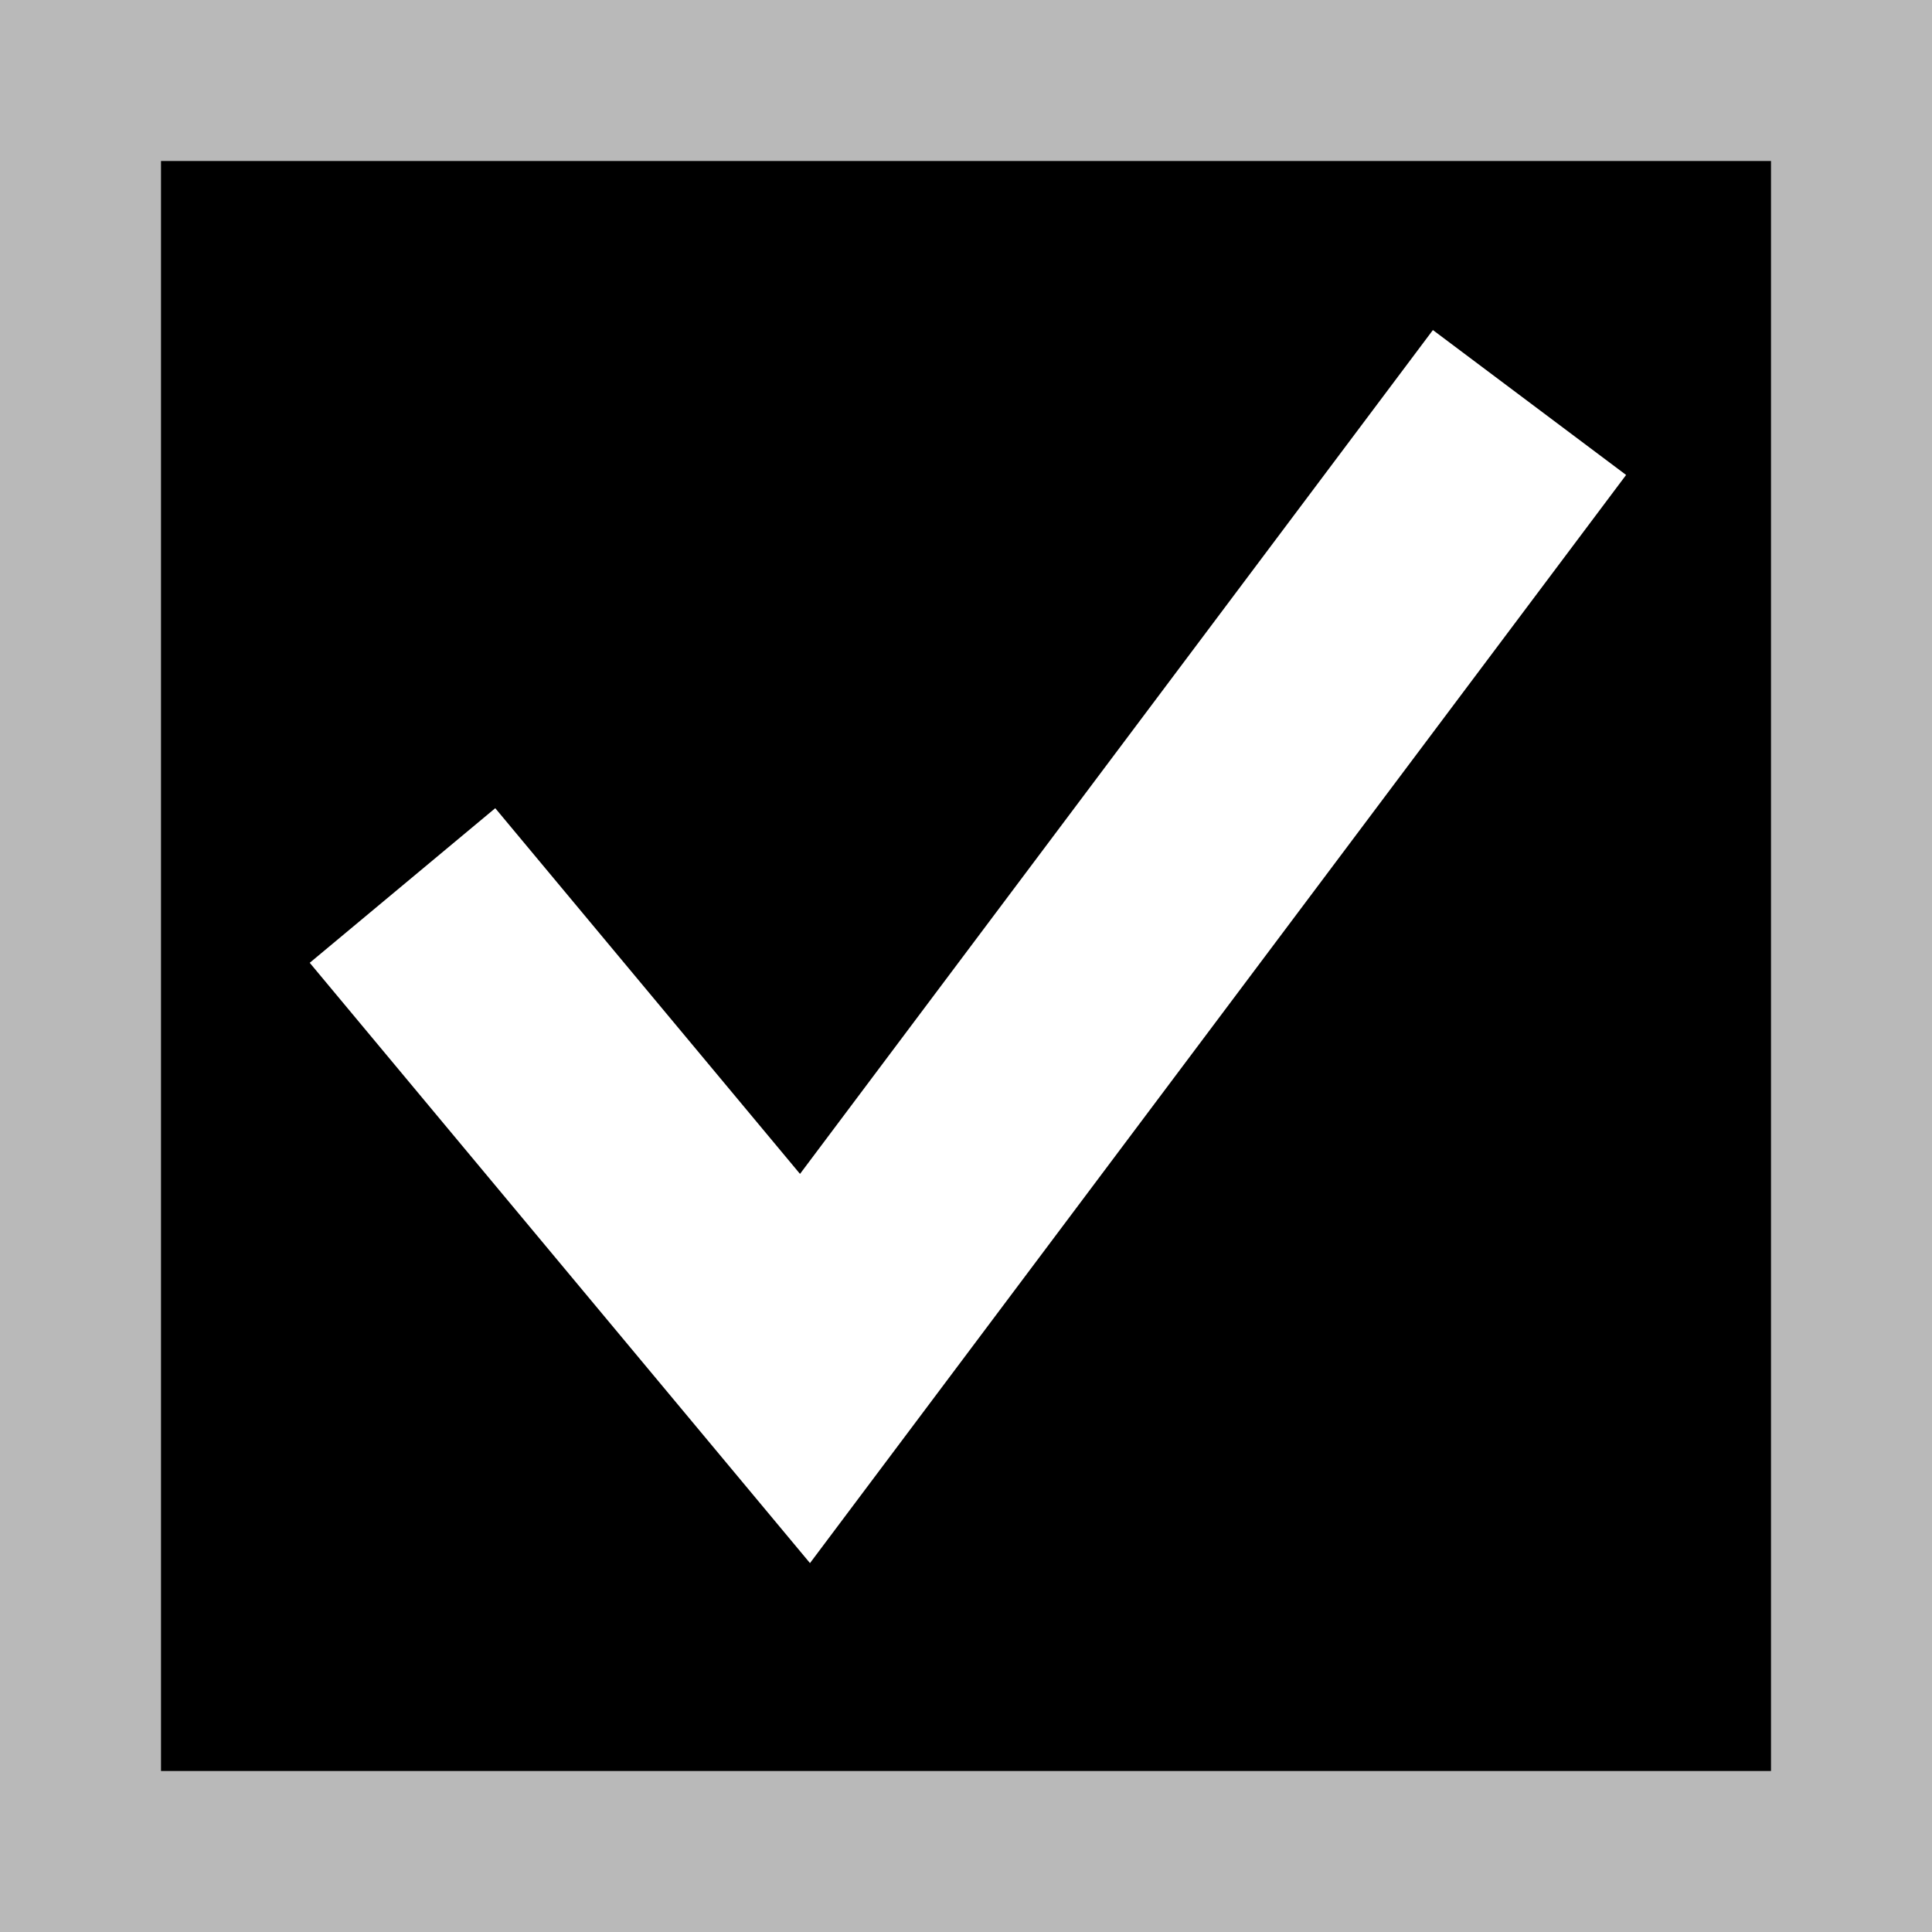 <svg width="12" height="12" version="1.1" xmlns="http://www.w3.org/2000/svg">
 <rect width="100%" height="100%" fill="#808080" stroke="none"/>
 <rect x=".5" y=".5" width="11" height="11" fill="#000" stroke="#b9b9b9"/>
 <path d="m2.5 5.5 2.5 3 4.5-6" fill="none" stroke="#fff" stroke-width="1.5"/>
</svg>

